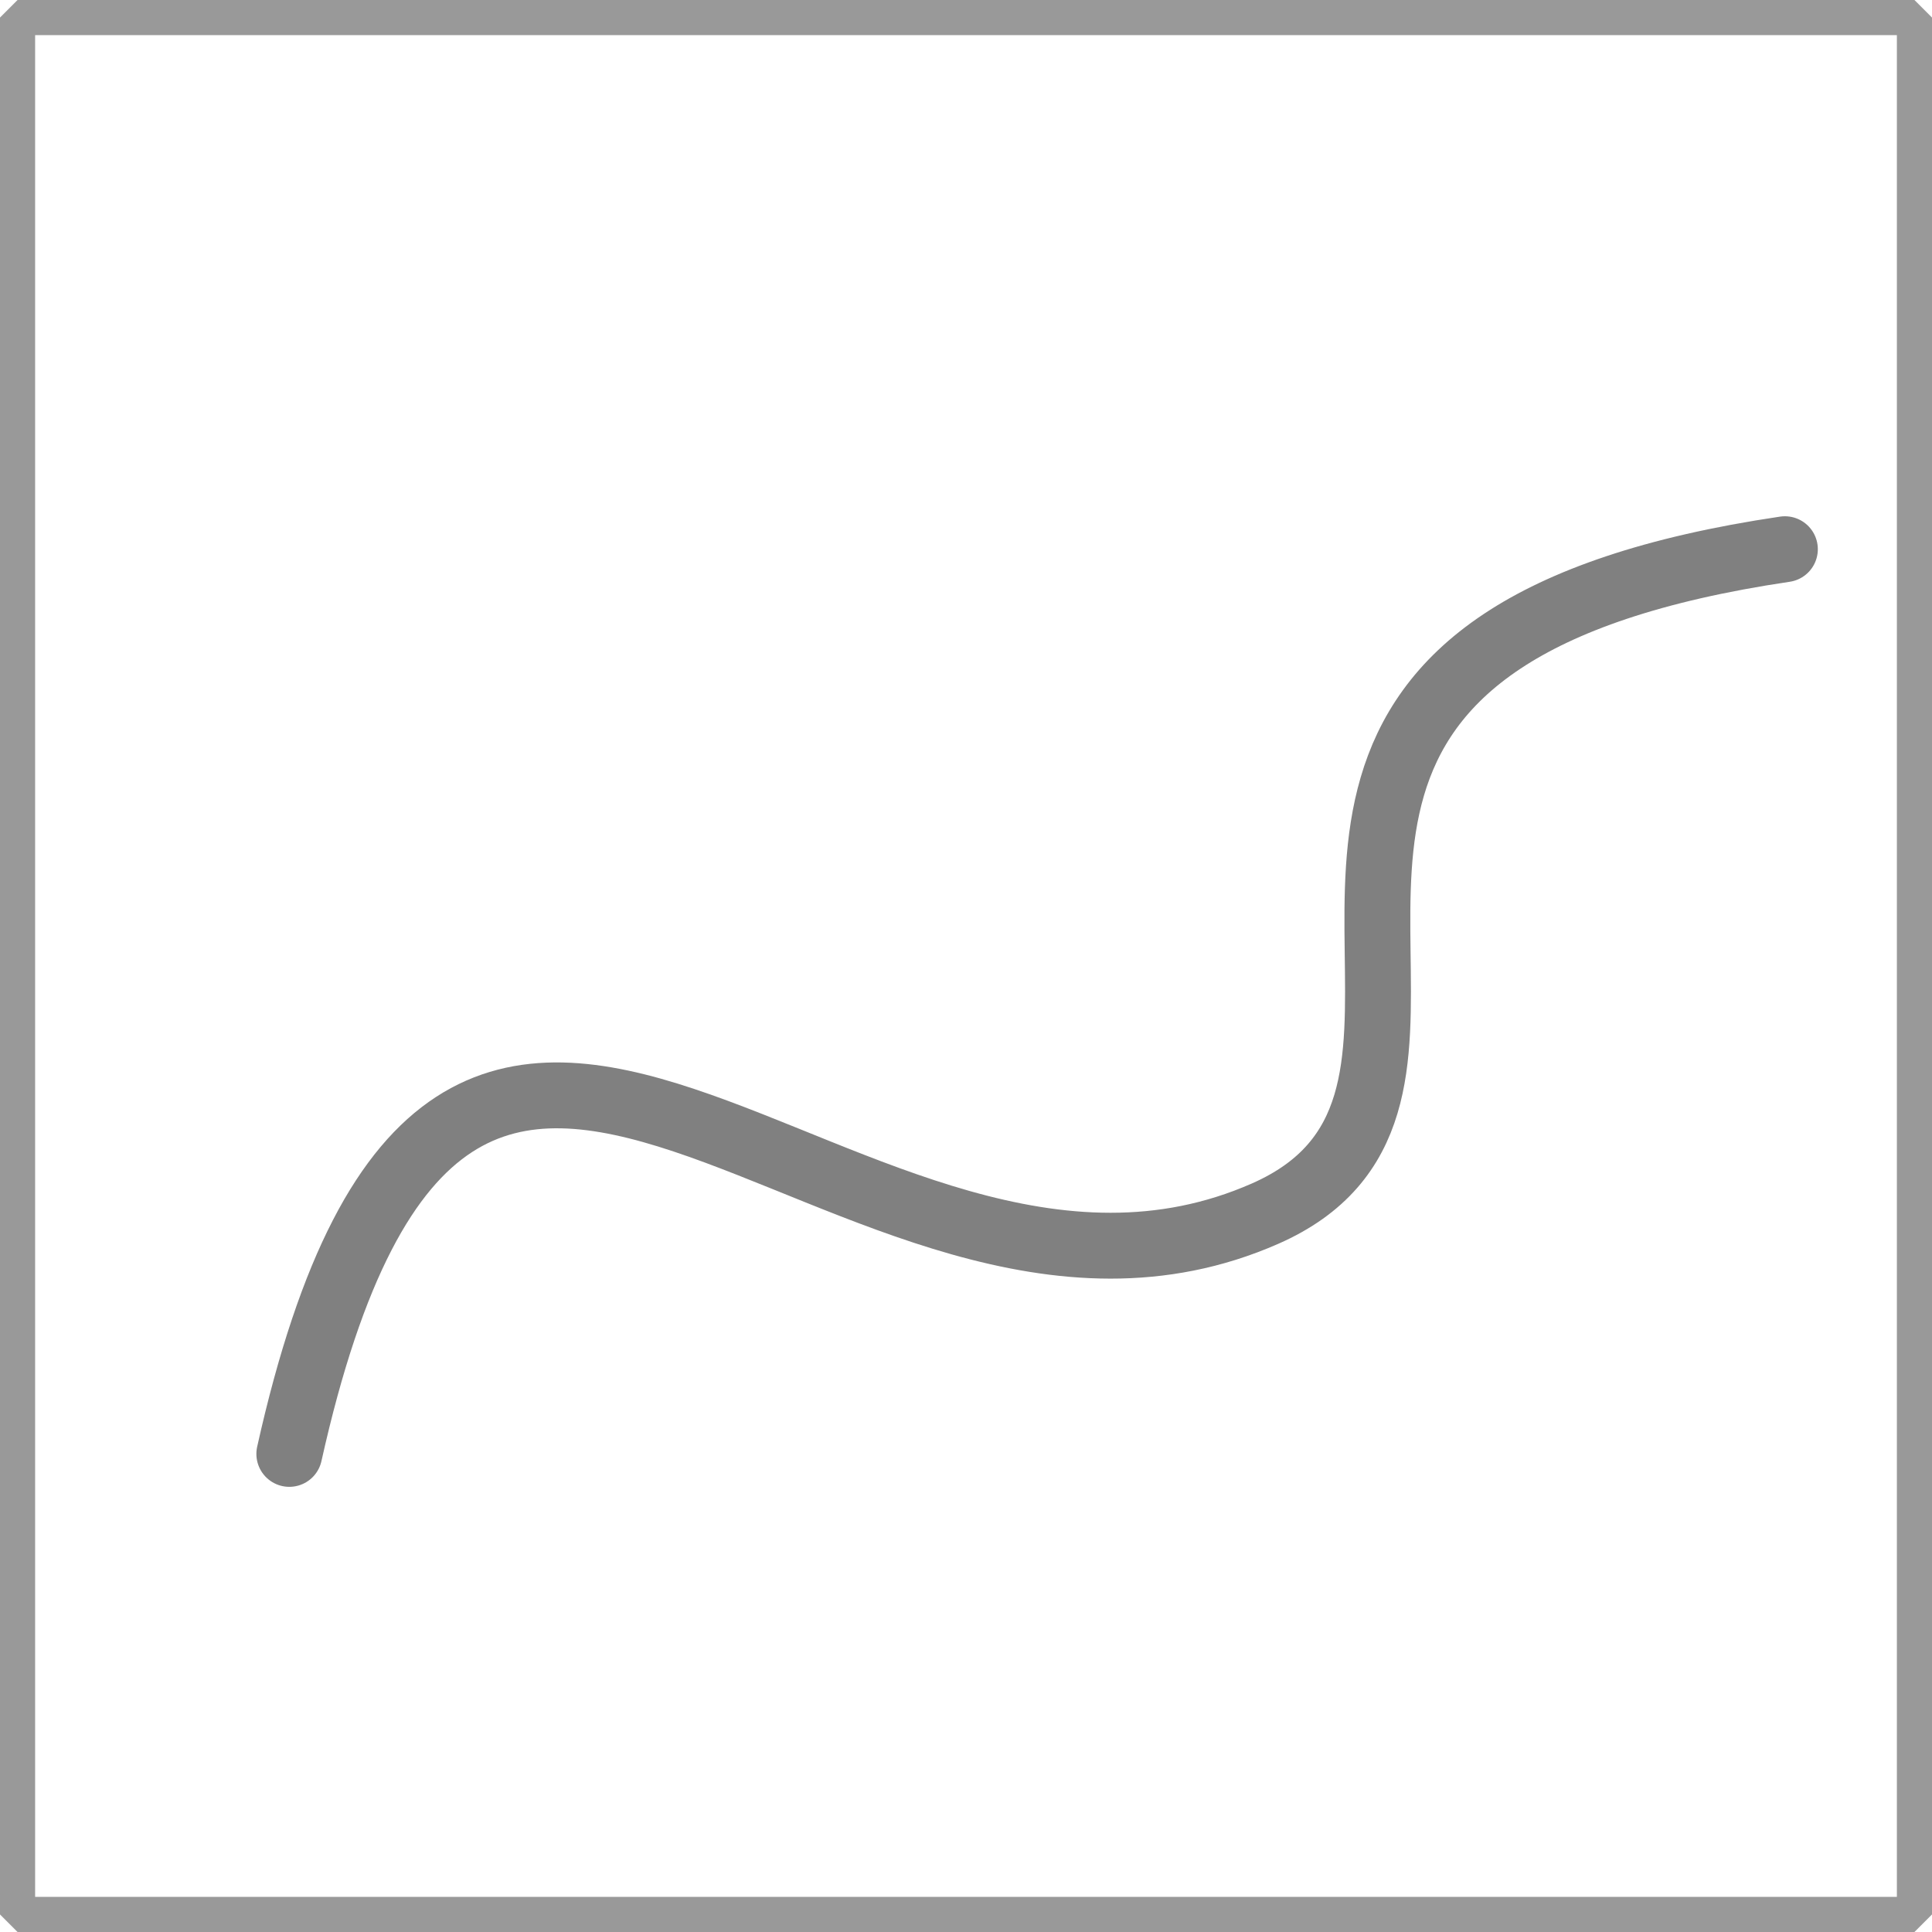 <?xml version="1.0" encoding="UTF-8" standalone="no"?>
<svg
   xmlns:dc="http://purl.org/dc/elements/1.1/"
   xmlns:cc="http://creativecommons.org/ns#"
   xmlns:rdf="http://www.w3.org/1999/02/22-rdf-syntax-ns#"
   xmlns:svg="http://www.w3.org/2000/svg"
   xmlns="http://www.w3.org/2000/svg"
   xmlns:sodipodi="http://sodipodi.sourceforge.net/DTD/sodipodi-0.dtd"
   xmlns:inkscape="http://www.inkscape.org/namespaces/inkscape"
   width="440"
   height="440"
   viewBox="0 0 440 440"
   version="1.1"
   id="svg143"
   sodipodi:docname="path.svg"
   inkscape:version="0.92.2 (5c3e80d, 2017-08-06)">
  <defs
     id="defs147" />
  <sodipodi:namedview
     pagecolor="#ffffff"
     bordercolor="#666666"
     borderopacity="1"
     objecttolerance="10"
     gridtolerance="10"
     guidetolerance="10"
     inkscape:pageopacity="0"
     inkscape:pageshadow="2"
     inkscape:window-width="1680"
     inkscape:window-height="987"
     id="namedview145"
     showgrid="false"
     inkscape:snap-nodes="false"
     inkscape:snap-bbox="true"
     inkscape:zoom="1.7909091"
     inkscape:cx="231.16751"
     inkscape:cy="220"
     inkscape:window-x="-8"
     inkscape:window-y="-8"
     inkscape:window-maximized="1"
     inkscape:current-layer="svg143" />
  <title
     id="title135">path</title>
  <g
     id="61667ffc-c718-401c-b865-c758aae0eab7"
     data-name="Calque 2">
    <g
       id="f6e28828-57bc-48ff-aada-65e733b98052"
       data-name="Calque 1">
      <rect
         x="4"
         y="4"
         width="432"
         height="432"
         style="fill: none;stroke: #999;stroke-linecap: round;stroke-linejoin: bevel;stroke-width: 8px"
         id="rect137" />
    </g>
  </g>
  <path
     style="fill:none;fill-opacity:1;stroke:#808080;stroke-width:15;stroke-linecap:round;stroke-linejoin:miter;stroke-miterlimit:4;stroke-dasharray:none;stroke-opacity:1"
     d="M 65.888,331.117 C 104.082,159.685 193.25,318.138 288.122,276.396 c 53.47,-23.526 -3.147,-92.429 53.996,-130.352 13.788,-9.151 34.2,-16.497 64.379,-20.968"
     id="path4727"
     inkscape:connector-curvature="0"
     sodipodi:nodetypes="cssc" />
</svg>
